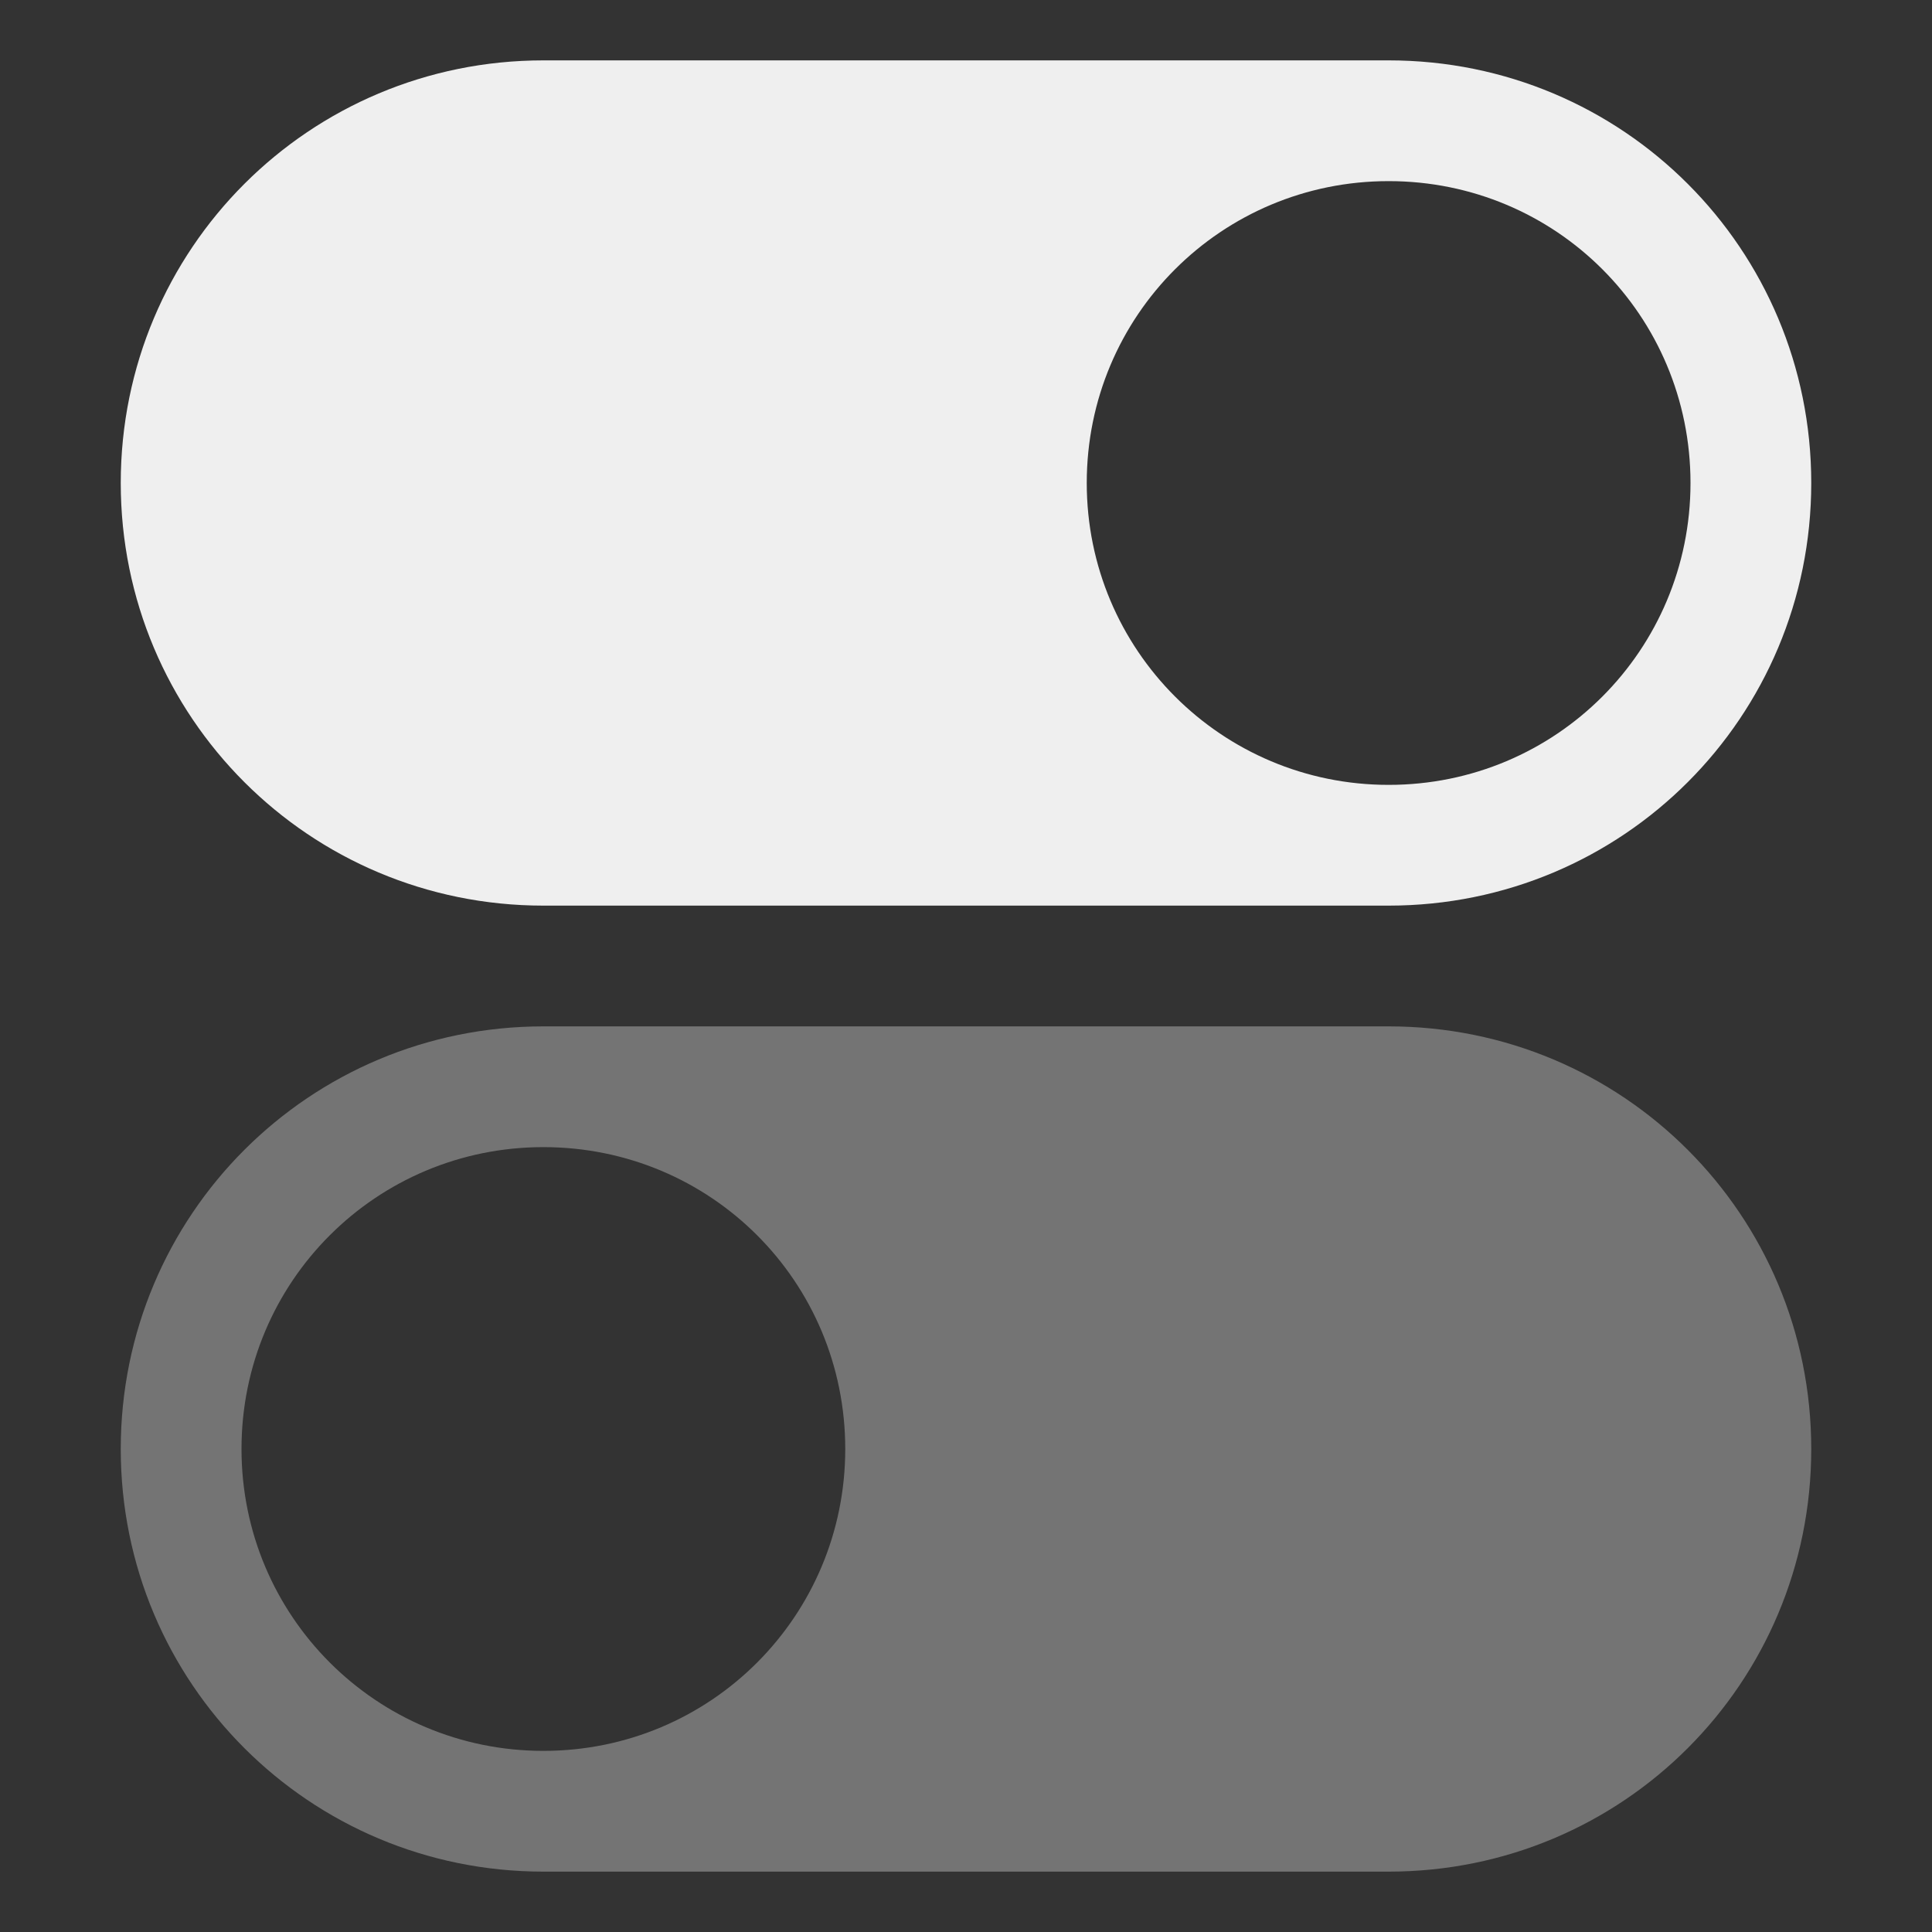 <svg viewBox="0 0 16 16" xmlns="http://www.w3.org/2000/svg"><rect x="0" y="0" width="16" height="16" fill="#333333" stroke="none"/><g fill="#efefef" transform="translate(-.051 -.5)"><path d="m4.551 1c-1.938 0-3.5 1.562-3.5 3.5s1.562 3.5 3.5 3.5h7c1.941 0 3.5-1.562 3.5-3.5s-1.559-3.5-3.5-3.5zm7 1c1.387 0 2.5 1.113 2.5 2.5 0 1.383-1.113 2.5-2.5 2.5-1.383 0-2.5-1.117-2.5-2.5 0-1.387 1.117-2.5 2.5-2.5zm0 0"/><path d="m4.551 9c-1.938 0-3.5 1.562-3.5 3.5s1.562 3.5 3.5 3.5h7c1.941 0 3.5-1.562 3.5-3.5s-1.559-3.5-3.5-3.5zm0 1c1.387 0 2.5 1.113 2.5 2.5 0 1.383-1.113 2.5-2.5 2.5-1.383 0-2.5-1.117-2.5-2.5 0-1.387 1.117-2.5 2.5-2.5zm0 0" opacity=".35"/></g></svg>